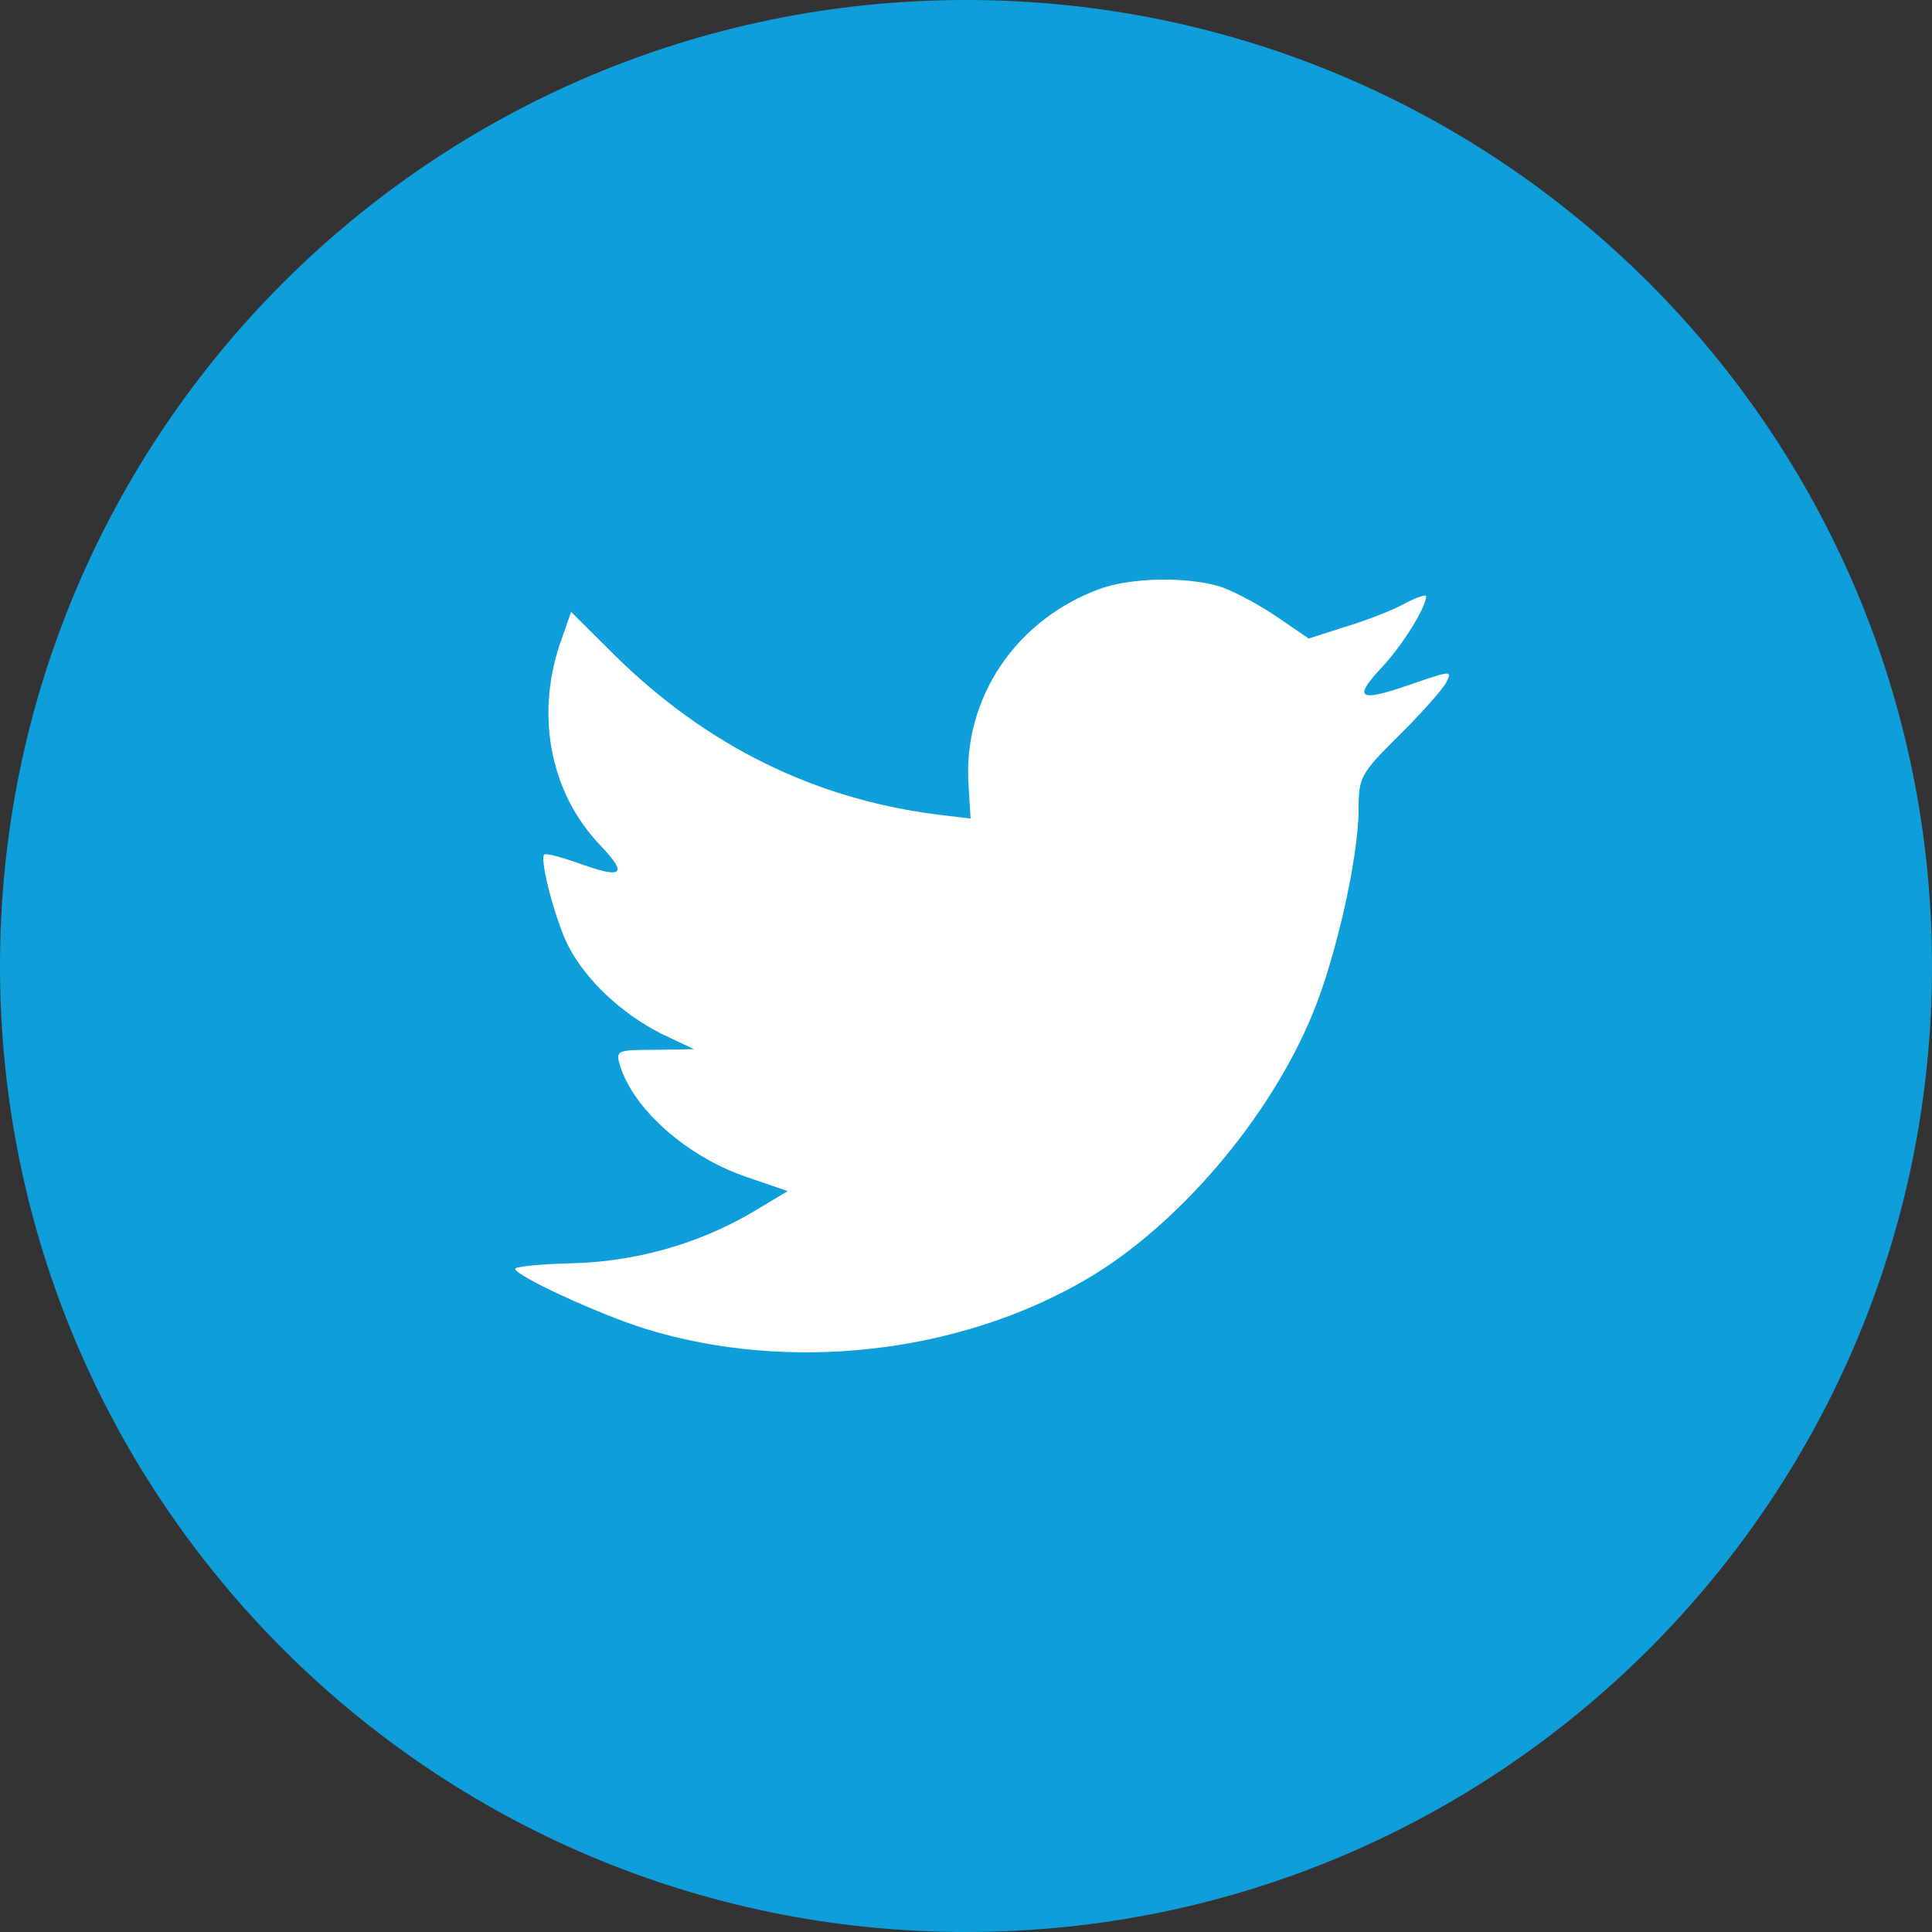 <?xml version="1.0" encoding="utf-8"?>
<!-- Generator: Adobe Illustrator 16.0.0, SVG Export Plug-In . SVG Version: 6.00 Build 0)  -->
<!DOCTYPE svg PUBLIC "-//W3C//DTD SVG 1.1//EN" "http://www.w3.org/Graphics/SVG/1.1/DTD/svg11.dtd">
<svg version="1.1" id="圖層_1" xmlns="http://www.w3.org/2000/svg" xmlns:xlink="http://www.w3.org/1999/xlink" x="0px" y="0px"
	 width="100px" height="100px" viewBox="0 0 100 100" enable-background="new 0 0 100 100" xml:space="preserve">
<rect x="0" y="0" width="100" height="100" fill="#333333" stroke="none"/>
<rect x="18.167" y="22.833" fill="#FFFFFF" width="60.667" height="53.333"/>
<g id="圖層_1_2_">
	<g id="圖層_1_1_" display="none">
		<path display="inline" fill="#2BAB38" d="M81.727,0.083H18.185C8.208,0.07,0.015,8.15,0,18.13v63.543
			c-0.013,9.979,8.067,18.175,18.046,18.188h63.542c9.979,0.013,18.17-8.066,18.186-18.049V18.269
			C99.788,8.289,91.709,0.098,81.727,0.083"/>
		<path display="inline" fill="#FFFFFF" d="M86.053,45.585c0-16.255-16.297-29.479-36.329-29.479
			c-20.028,0-36.326,13.225-36.326,29.479c0,14.573,12.923,26.776,30.38,29.085c1.183,0.254,2.794,0.78,3.201,1.791
			c0.366,0.918,0.239,2.357,0.117,3.284c0,0-0.426,2.563-0.518,3.11c-0.16,0.918-0.73,3.592,3.145,1.957
			c3.878-1.636,20.921-12.317,28.542-21.09l0,0C83.529,57.947,86.053,52.091,86.053,45.585"/>
		<path display="inline" fill="#2BAB38" d="M42.344,37.73h-2.547c-0.391,0-0.709,0.317-0.709,0.706v15.83
			c0,0.39,0.318,0.707,0.709,0.707h2.547c0.391,0,0.708-0.317,0.708-0.707v-15.83C43.052,38.047,42.734,37.73,42.344,37.73"/>
		<path display="inline" fill="#2BAB38" d="M59.883,37.73h-2.548c-0.392,0-0.708,0.317-0.708,0.706v9.404l-7.254-9.796
			c-0.016-0.025-0.036-0.049-0.054-0.071l-0.005-0.005c-0.015-0.016-0.027-0.029-0.042-0.044c-0.005-0.004-0.01-0.007-0.015-0.011
			c-0.012-0.011-0.024-0.022-0.038-0.032c-0.005-0.005-0.011-0.009-0.018-0.015c-0.013-0.008-0.024-0.017-0.037-0.025
			c-0.007-0.005-0.013-0.009-0.021-0.013c-0.013-0.007-0.024-0.015-0.037-0.021c-0.008-0.003-0.015-0.008-0.023-0.01
			c-0.013-0.006-0.026-0.012-0.039-0.018c-0.01-0.002-0.016-0.005-0.024-0.008c-0.013-0.005-0.028-0.01-0.042-0.013
			c-0.006-0.003-0.016-0.004-0.024-0.007c-0.013-0.003-0.026-0.006-0.041-0.009c-0.01-0.001-0.02-0.002-0.029-0.003
			c-0.013-0.003-0.024-0.004-0.037-0.005c-0.012-0.001-0.024-0.001-0.036-0.002c-0.01,0-0.016-0.001-0.026-0.001h-2.546
			c-0.39,0-0.709,0.317-0.709,0.706v15.829c0,0.392,0.319,0.707,0.709,0.707h2.546c0.392,0,0.709-0.315,0.709-0.707v-9.4
			l7.263,9.809c0.05,0.07,0.11,0.129,0.179,0.176c0.002,0,0.006,0.002,0.008,0.004c0.016,0.011,0.029,0.021,0.043,0.026
			c0.009,0.005,0.015,0.007,0.021,0.011c0.014,0.006,0.021,0.012,0.034,0.019c0.013,0.005,0.021,0.01,0.036,0.016
			c0.006,0.002,0.013,0.007,0.021,0.009c0.018,0.006,0.03,0.01,0.049,0.016c0.002,0,0.006,0.002,0.01,0.003
			c0.059,0.015,0.117,0.024,0.182,0.024h2.549c0.391,0,0.707-0.318,0.707-0.707V38.436C60.591,38.047,60.273,37.73,59.883,37.73"/>
		<path display="inline" fill="#2BAB38" d="M36.202,51.008h-6.923v-12.57c0-0.391-0.317-0.708-0.707-0.708h-2.549
			c-0.391,0-0.708,0.317-0.708,0.708v15.826v0.002c0,0.189,0.076,0.361,0.198,0.487c0.003,0.004,0.006,0.009,0.01,0.011
			c0.003,0.004,0.006,0.008,0.01,0.01c0.127,0.123,0.298,0.199,0.489,0.199l0,0h10.179c0.391,0,0.707-0.317,0.707-0.709v-2.549
			C36.908,51.324,36.593,51.008,36.202,51.008"/>
		<path display="inline" fill="#2BAB38" d="M73.953,41.693c0.391,0,0.706-0.316,0.706-0.708v-2.548c0-0.391-0.315-0.708-0.706-0.708
			h-10.18l0,0c-0.19,0-0.363,0.077-0.49,0.2c-0.004,0.002-0.006,0.004-0.008,0.007c-0.006,0.004-0.008,0.009-0.012,0.013
			c-0.123,0.127-0.197,0.298-0.197,0.488l0,0v15.827l0,0c0,0.19,0.076,0.362,0.199,0.488c0.002,0.004,0.006,0.008,0.01,0.012
			c0.002,0.004,0.007,0.006,0.01,0.01c0.127,0.121,0.299,0.197,0.488,0.197l0,0h10.18c0.391,0,0.706-0.318,0.706-0.707v-2.55
			c0-0.39-0.315-0.707-0.706-0.707h-6.924v-2.675h6.924c0.391,0,0.706-0.317,0.706-0.708v-2.548c0-0.391-0.315-0.708-0.706-0.708
			h-6.924v-2.675H73.953z"/>
	</g>
	<g id="圖層_2" display="none">
		<g display="inline">
			<circle fill="#3C579E" cx="50" cy="50" r="50"/>
			<path fill="#FFFFFF" d="M43.95,81.25V53.012H33.872V42.941h10.08v-9.294c0-9.375,5.535-14.897,13.897-14.897
				c4.006,0,7.274,0.428,8.278,0.562v10.529l-6.731-0.003c-4.547,0-5.397,2.256-5.397,5.427v7.678h11.653l-1.646,10.069H53.999
				V81.25H43.95z"/>
		</g>
	</g>
	<g id="圖層_4" display="none">
		<g display="inline">
			<circle fill="#C01E20" cx="50" cy="50" r="50"/>
		</g>
		<path display="inline" fill="#FFFFFF" d="M80.626,37.502c0,0-0.61-4.307-2.483-6.202c-2.377-2.49-5.041-2.502-6.264-2.648
			c-8.742-0.632-21.865-0.632-21.865-0.632h-0.029c0,0-13.121,0-21.864,0.632c-1.222,0.146-3.885,0.157-6.263,2.648
			c-1.874,1.896-2.484,6.202-2.484,6.202s-0.623,5.059-0.623,10.116v4.743c0,5.056,0.624,10.115,0.624,10.115s0.61,4.303,2.484,6.2
			c2.379,2.49,5.501,2.412,6.891,2.675c5.001,0.479,21.252,0.629,21.252,0.629s13.132-0.021,21.879-0.652
			c1.223-0.146,3.887-0.157,6.262-2.648c1.877-1.897,2.486-6.201,2.486-6.201s0.622-5.061,0.622-10.117V47.62
			C81.25,42.561,80.626,37.502,80.626,37.502 M42.757,58.928l-0.002-19.204l18.468,9.635L42.757,58.928z"/>
	</g>
	<g id="圖層_5" display="none">
		<g display="inline">
			<circle fill="#D45141" cx="50" cy="50" r="50"/>
			<g>
				<g>
					<path fill="#FFFFFF" d="M38.612,76.465c-14.857,0-26.946-11.869-26.946-26.464c0-14.594,12.088-26.465,26.946-26.465
						c6.499,0,12.777,2.306,17.675,6.491l-6.852,7.733c-2.998-2.562-6.842-3.974-10.823-3.974c-9.104,0-16.508,7.274-16.508,16.213
						c0,8.938,7.406,16.211,16.508,16.211c7.702,0,12.744-3.688,14.381-10.312H38.74v-10.25h25.271v5.125
						C64.012,66.141,53.805,76.465,38.612,76.465z"/>
				</g>
				<polygon fill="#FFFFFF" points="92.137,45.654 84.322,45.654 84.322,37.842 78.072,37.842 78.072,45.654 70.262,45.654 
					70.262,51.904 78.072,51.904 78.072,59.717 84.322,59.717 84.322,51.904 92.137,51.904 				"/>
			</g>
		</g>
	</g>
	<g id="圖層_6" display="none">
		<g display="inline">
			<circle fill="#1070A8" cx="50" cy="50" r="50"/>
		</g>
		<g display="inline">
			<path fill="#FFFFFF" d="M34.468,78.072H22.8V40.57h11.668V78.072z M28.638,35.446c-3.744,0-6.763-3.028-6.763-6.761
				c0-3.729,3.019-6.759,6.763-6.759c3.727,0,6.754,3.028,6.754,6.759C35.393,32.418,32.365,35.446,28.638,35.446z M78.125,78.072
				H66.471V59.836c0-4.35-0.076-9.944-6.058-9.944c-6.065,0-6.99,4.738-6.99,9.633v18.549H41.78V40.57h11.172v5.127h0.161
				c1.555-2.949,5.354-6.058,11.027-6.058c11.801,0,13.98,7.765,13.98,17.866L78.125,78.072L78.125,78.072z"/>
		</g>
	</g>
	<g id="圖層_7" display="none">
		<g display="inline">
			<g>
				
					<linearGradient id="SVGID_1_" gradientUnits="userSpaceOnUse" x1="-325.266" y1="671.047" x2="-267.904" y2="589.125" gradientTransform="matrix(1 0 0 1 346.585 -580.086)">
					<stop  offset="0" style="stop-color:#FFB900"/>
					<stop  offset="1" style="stop-color:#9100EB"/>
				</linearGradient>
				<circle fill="url(#SVGID_1_)" cx="50" cy="50" r="50"/>
			</g>
			<g>
				<g>
					<path fill="#FFFFFF" d="M64.322,81.25H35.678c-9.333,0-16.928-7.594-16.928-16.928V35.678c0-9.335,7.595-16.928,16.928-16.928
						h28.644c9.336,0,16.929,7.593,16.929,16.928v28.646C81.25,73.656,73.657,81.25,64.322,81.25z M35.678,23.958
						c-6.462,0-11.719,5.257-11.719,11.719v28.646c0,6.463,5.257,11.72,11.719,11.72h28.644c6.463,0,11.72-5.257,11.72-11.72V35.678
						c0-6.462-5.257-11.719-11.72-11.719L35.678,23.958L35.678,23.958z"/>
				</g>
				<g>
					<path fill="#FFFFFF" d="M50,65.625c-8.615,0-15.625-7.01-15.625-15.625c0-8.616,7.01-15.625,15.625-15.625
						S65.625,41.384,65.625,50C65.625,58.615,58.615,65.625,50,65.625z M50,39.584c-5.743,0-10.416,4.673-10.416,10.416
						c0,5.745,4.673,10.416,10.416,10.416S60.416,55.745,60.416,50C60.416,44.257,55.745,39.584,50,39.584z"/>
				</g>
				<g>
					<circle fill="#FFFFFF" cx="66.602" cy="33.398" r="3.58"/>
				</g>
			</g>
		</g>
	</g>
	<g id="圖層_3">
		<path fill="#0E9FDB" d="M56.945,30.473c-4.365,1.588-7.125,5.683-6.812,10.167l0.105,1.73l-1.748-0.212
			c-6.354-0.811-11.906-3.563-16.622-8.192l-2.307-2.295l-0.593,1.695c-1.256,3.779-0.451,7.771,2.166,10.452
			c1.396,1.484,1.082,1.696-1.326,0.811c-0.84-0.28-1.572-0.491-1.644-0.388c-0.242,0.248,0.595,3.461,1.257,4.732
			c0.91,1.765,2.761,3.493,4.785,4.52l1.713,0.812l-2.025,0.034c-1.955,0-2.025,0.036-1.814,0.778
			c0.697,2.297,3.457,4.732,6.529,5.793l2.165,0.74l-1.885,1.129c-2.794,1.629-6.075,2.543-9.36,2.611
			c-1.572,0.034-2.864,0.178-2.864,0.281c0,0.354,4.261,2.329,6.739,3.108c7.438,2.295,16.275,1.304,22.913-2.614
			c4.713-2.789,9.428-8.333,11.627-13.701c1.188-2.857,2.377-8.085,2.377-10.591c0-1.625,0.104-1.837,2.062-3.777
			c1.152-1.129,2.233-2.366,2.445-2.718c0.348-0.672,0.312-0.672-1.47-0.072c-2.969,1.059-3.39,0.918-1.92-0.67
			c1.084-1.129,2.377-3.179,2.377-3.779c0-0.104-0.524,0.071-1.119,0.389c-0.629,0.354-2.025,0.884-3.073,1.2l-1.886,0.604
			l-1.711-1.168c-0.943-0.635-2.271-1.341-2.969-1.552C61.275,29.837,58.551,29.905,56.945,30.473z M50,100
			C22.387,100,0,77.613,0,50C0,22.386,22.387,0,50,0c27.613,0,50,22.386,50,50C100,77.613,77.613,100,50,100z"/>
	</g>
</g>
<g id="圖層_2_1_">
</g>
</svg>
